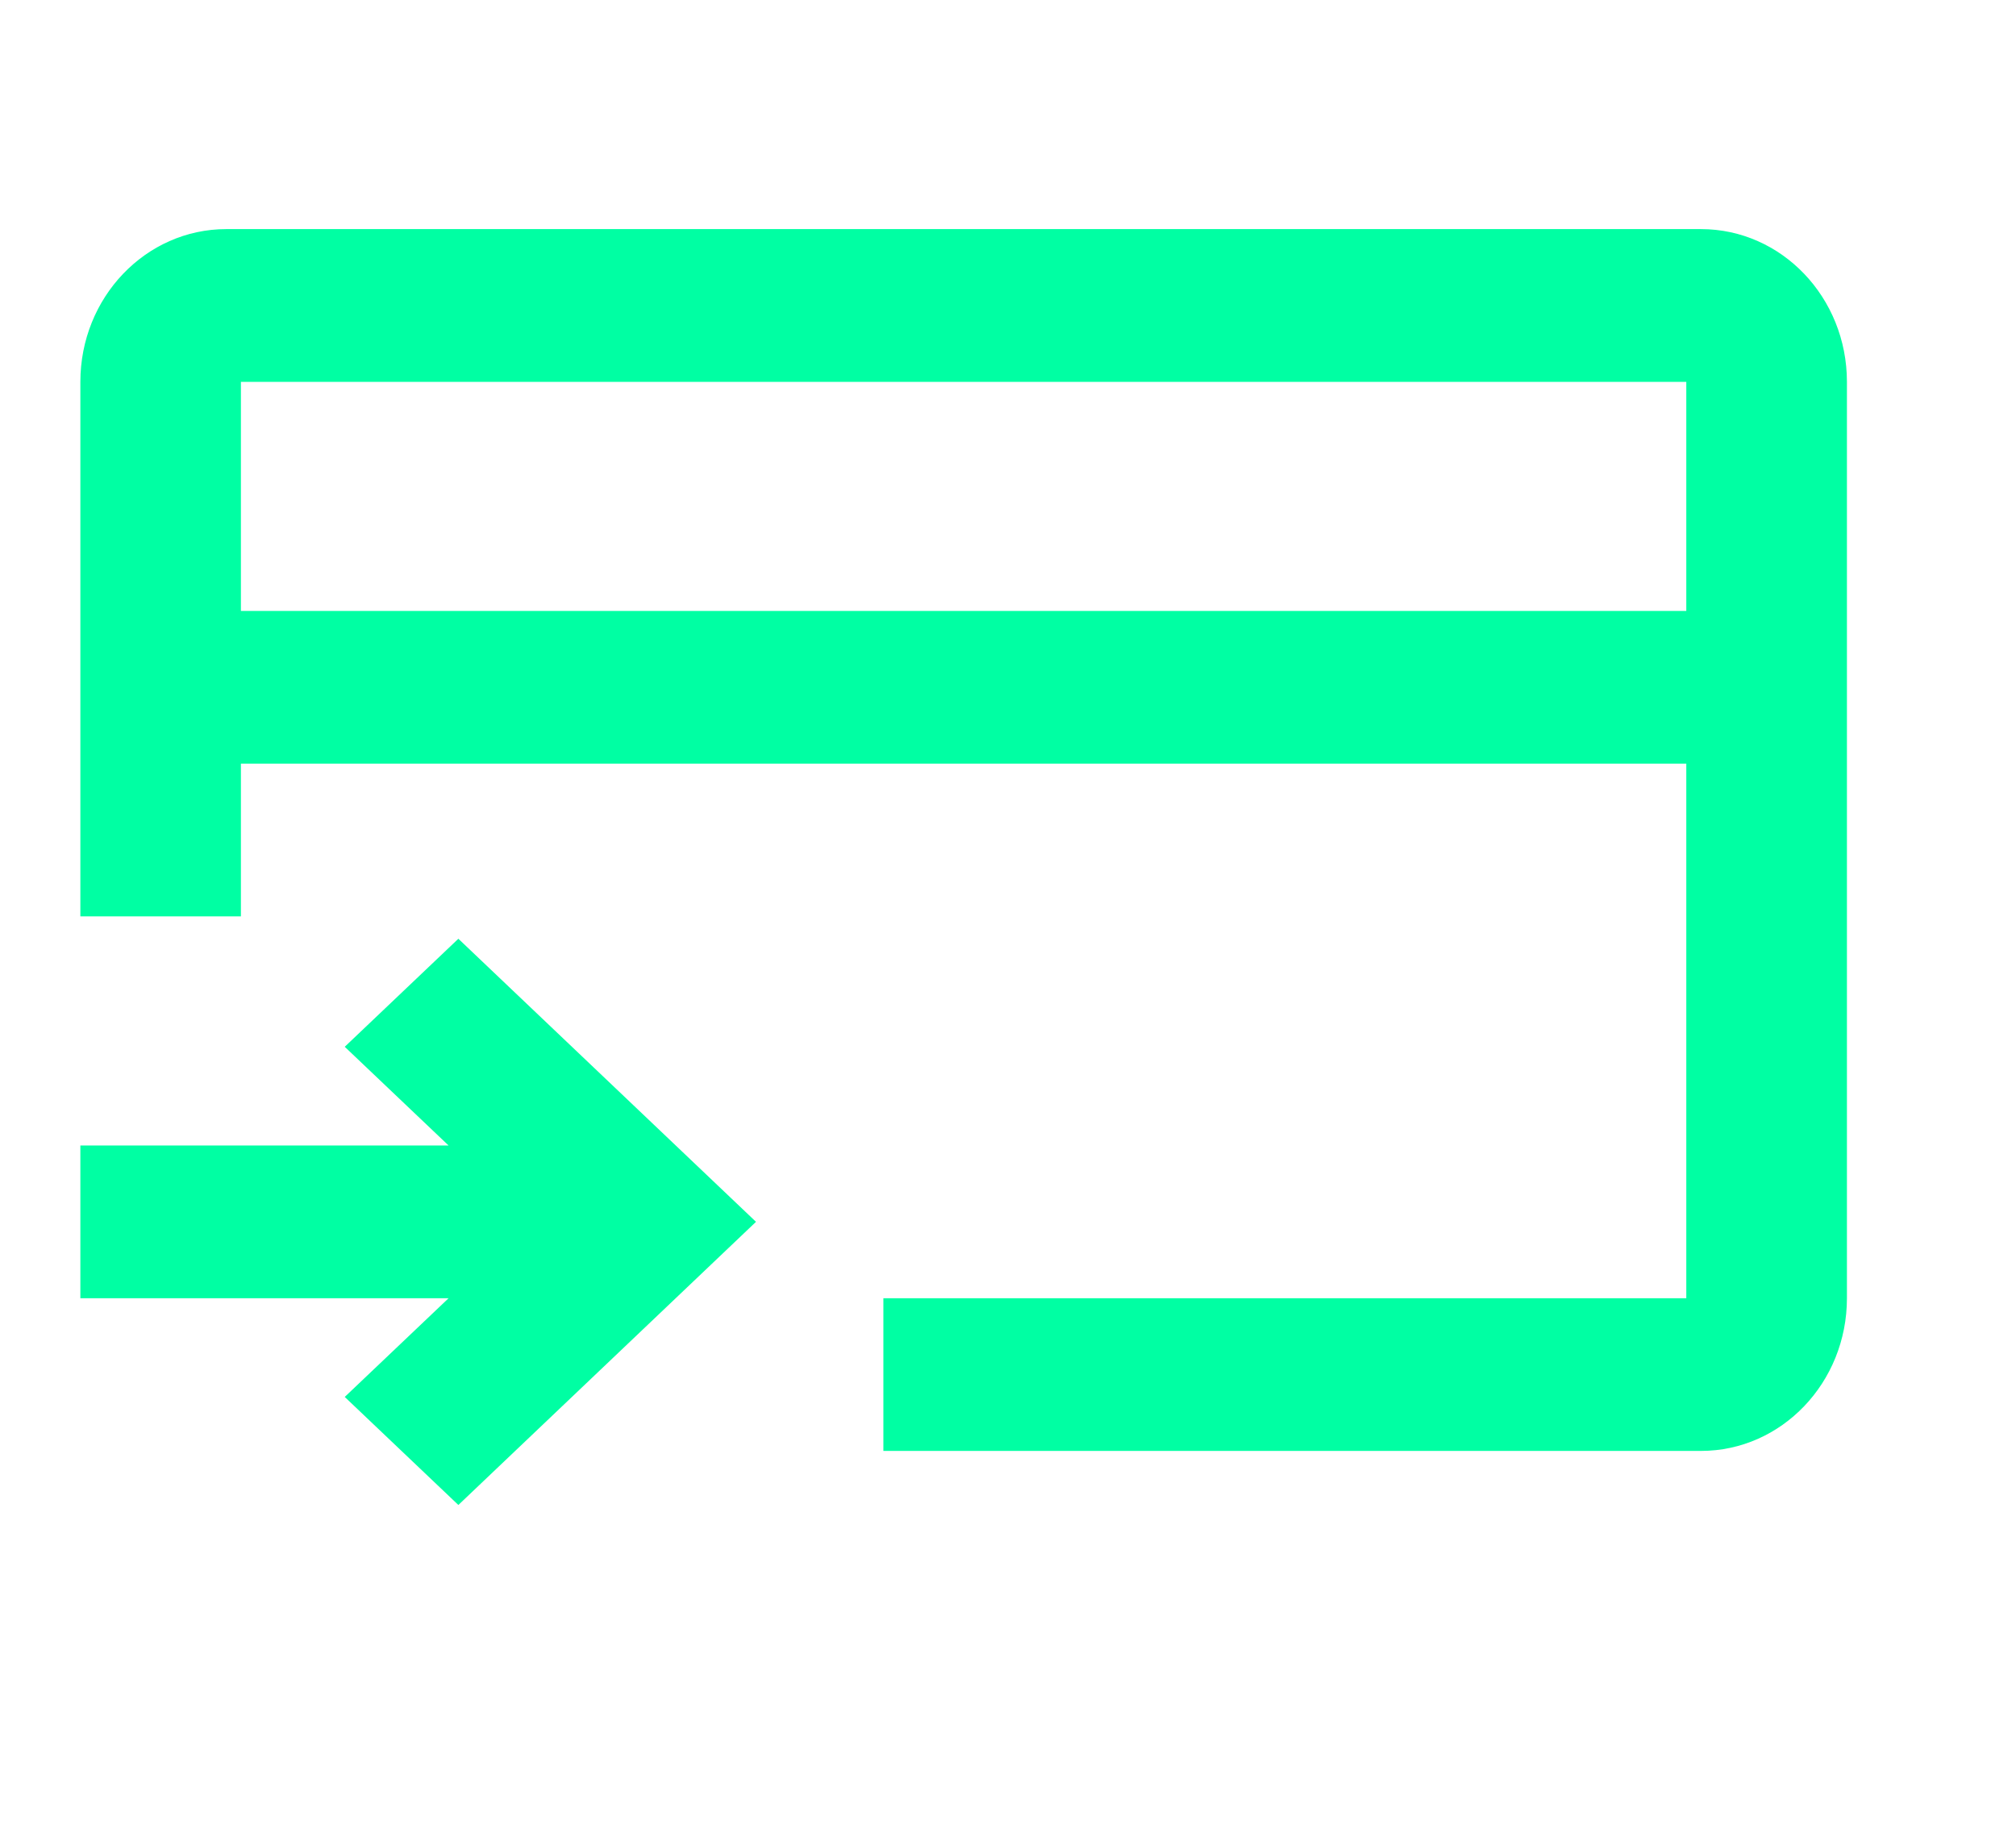 <svg width="22" height="20" viewBox="0 0 22 20" fill="none" xmlns="http://www.w3.org/2000/svg">
<g id="Icon">
<path id="icon" fill-rule="evenodd" clip-rule="evenodd" d="M2.47 2.5H18.562C19.442 2.5 20.155 3.246 20.155 4.167V14.167C20.155 15.087 19.442 15.833 18.562 15.833H9.64V14.167H18.402V8.333H2.629V10H0.877V4.167C0.877 3.246 1.59 2.5 2.47 2.5ZM18.402 4.167V6.667H2.629V4.167H18.402ZM0.877 14.167H4.895L3.762 15.244L5.002 16.423L8.25 13.333L5.002 10.244L3.762 11.423L4.895 12.5H0.877V14.167Z" fill="#00FFA3"/>
</g>
</svg>

